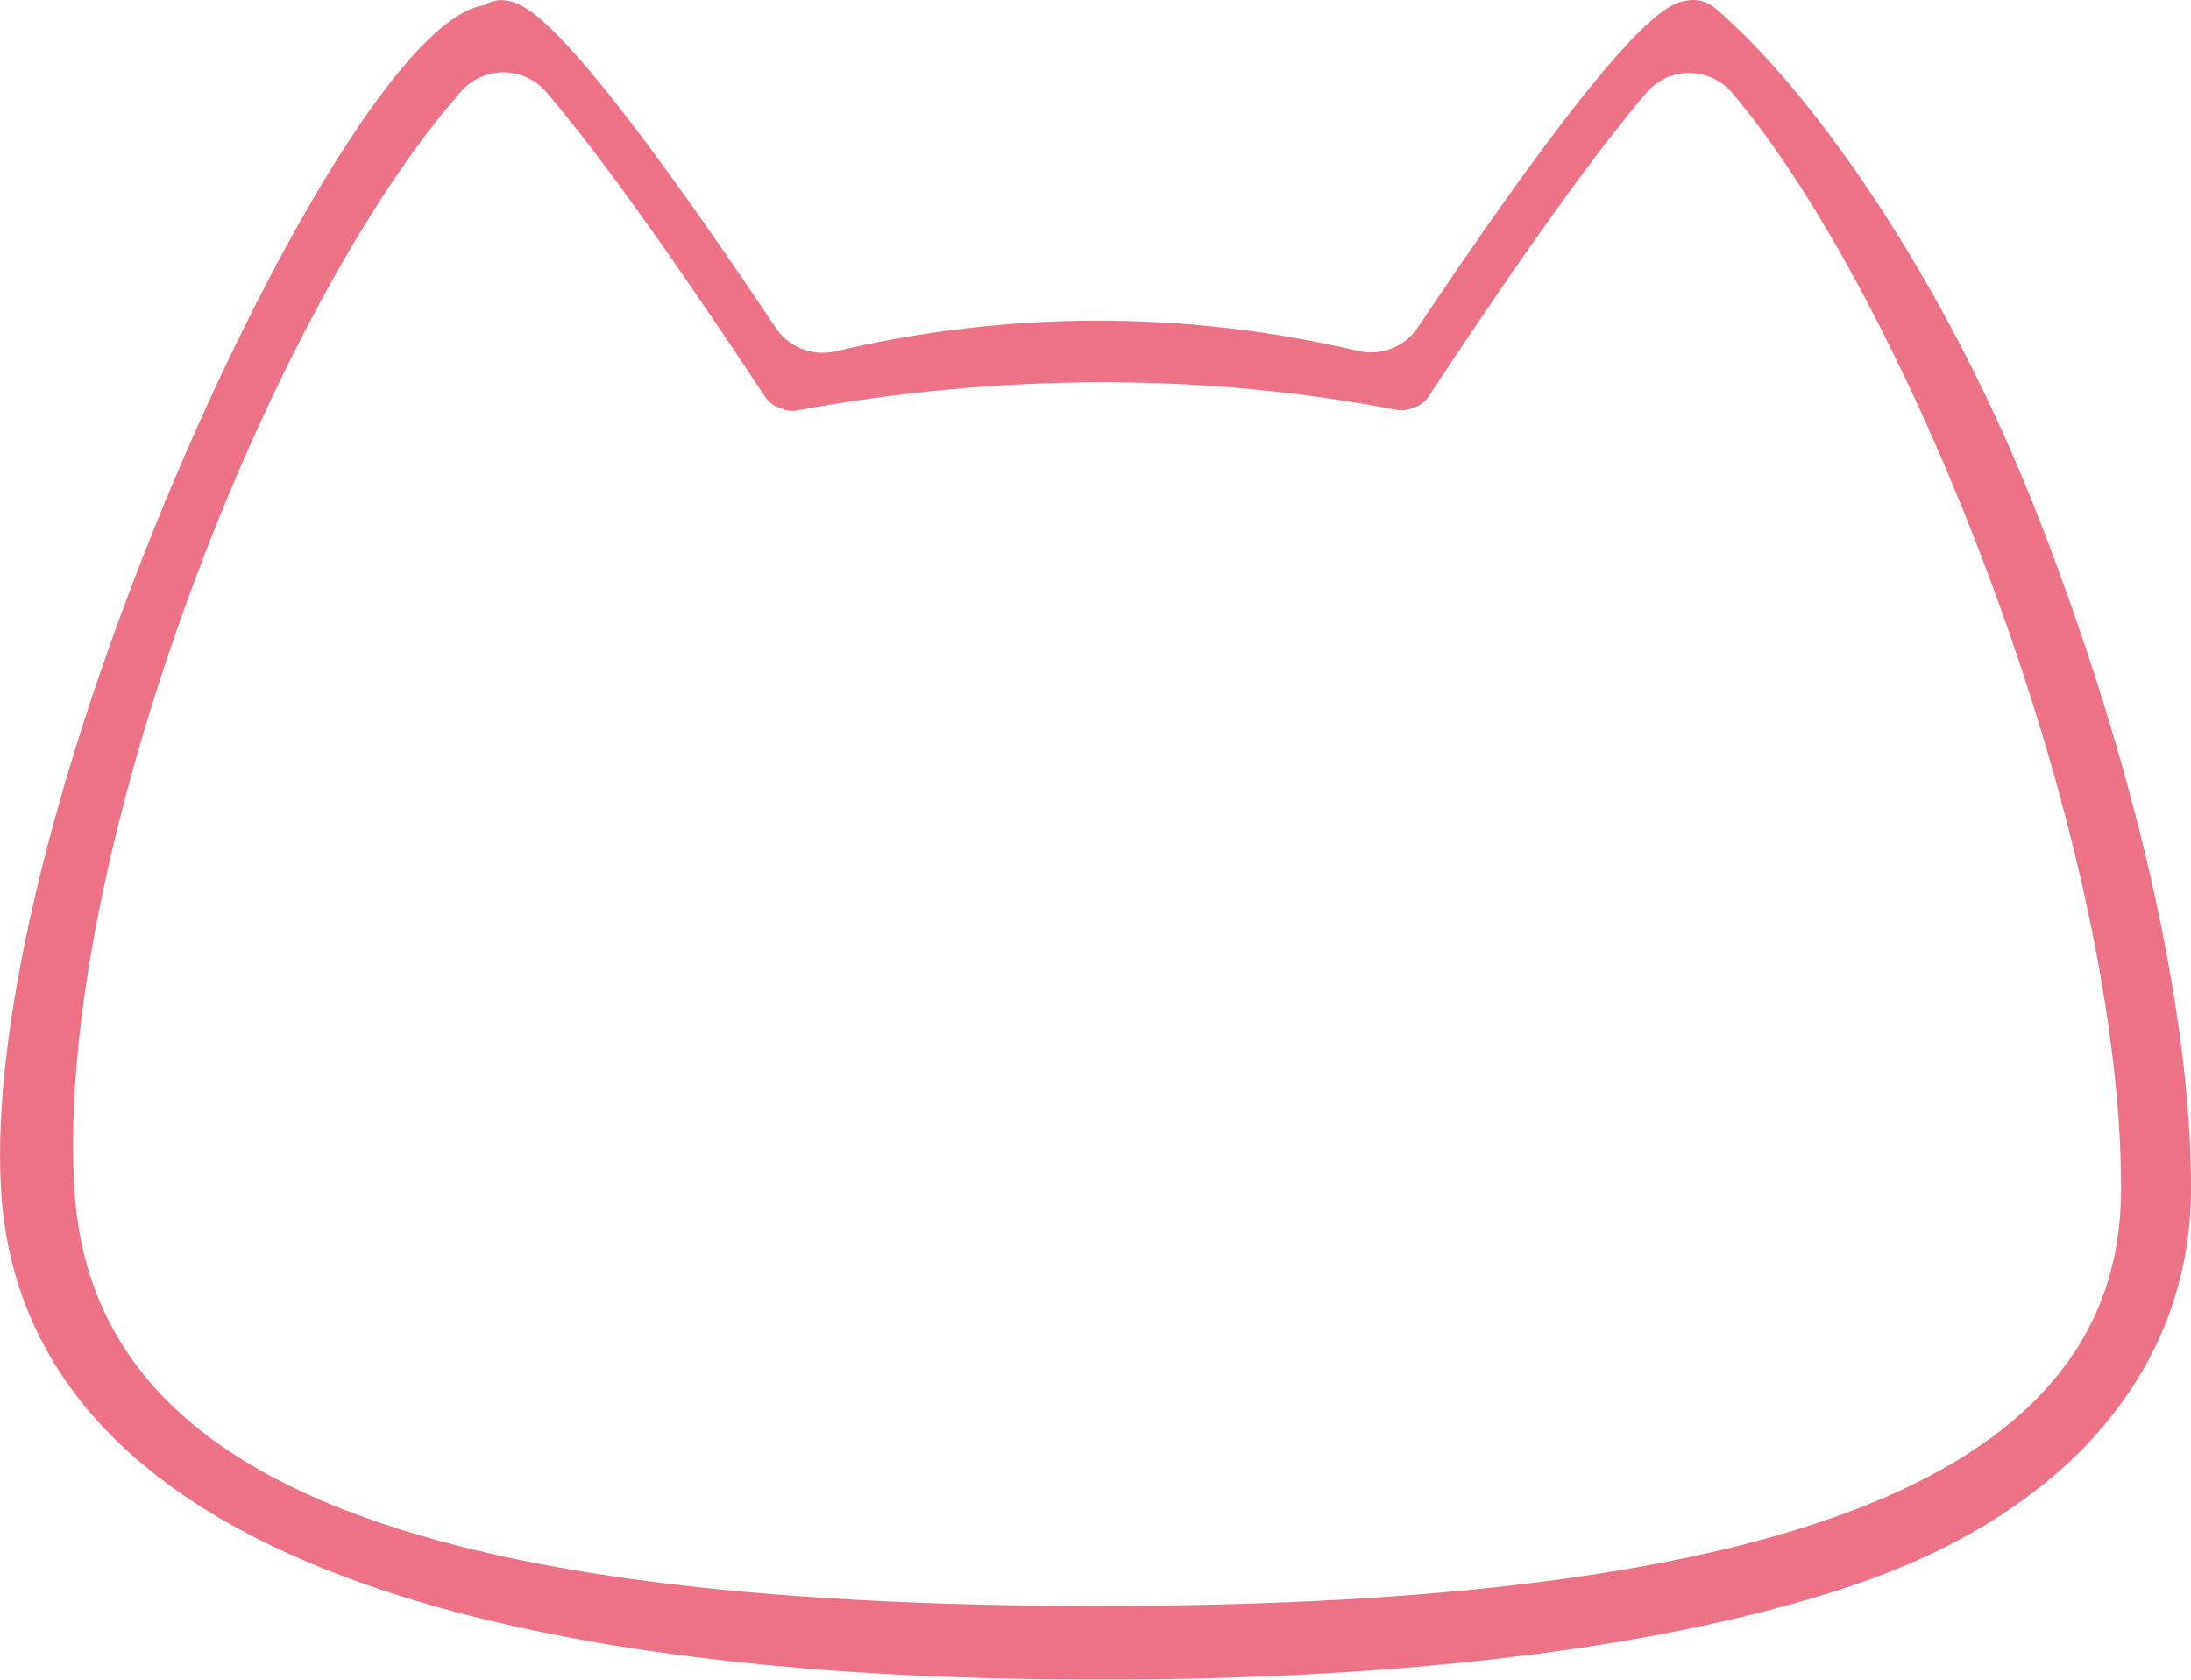 <?xml version="1.0" encoding="UTF-8"?><svg id="_レイヤー_2" xmlns="http://www.w3.org/2000/svg" viewBox="0 0 270.52 207.39"><defs><style>.cls-1{opacity:.7;}.cls-2{fill:#e73651;}</style></defs><g id="_レイヤー_1-2"><g id="_レイヤー_6" class="cls-1"><path class="cls-2" d="m135.46,207.39c-36.75,0-66.56-3.76-88.62-11.17C17.15,186.24,1.43,169.61.12,146.78c-1.21-20.88,7.12-54.36,22.28-89.59C34.1,30.02,50.22,1.97,59.86.61c0,0,.07-.05.15-.09.41-.2,1.02-.51,1.87-.51.16,0,.33.01.51.04,2.27.33,7.01,1.02,33.4,40.44,1.29,1.92,3.45,3.07,5.79,3.07.55,0,1.09-.06,1.63-.19,10.61-2.51,21.48-3.78,32.32-3.78s21.56,1.25,32.11,3.73c.53.13,1.08.19,1.63.19,2.33,0,4.5-1.15,5.78-3.07C201.42,1.07,206.15.38,208.42.05c.24-.03.46-.05.67-.05.96,0,1.84.32,2.57.92,11.46,9.65,28.27,32.84,40.01,62.92,11.98,30.71,18.86,60.92,18.86,82.87s-14.9,39.71-40.87,48.73c-22.6,7.82-55.17,11.96-94.18,11.96ZM62.13,8.93c-1.97,0-3.85.84-5.16,2.32C33.47,37.82,6.79,105.54,9.17,146.68c2.07,35.7,41.04,51.61,126.37,51.61s126.35-16.35,126.35-51.45c0-43.59-26.26-109.69-48-135.35-1.33-1.58-3.28-2.48-5.34-2.48s-3.92.88-5.24,2.41c-6.14,7.14-15.23,19.81-27.02,37.66-.33.5-.82.9-1.39,1.11l-.85.31c-.33.12-.66.17-.99.17-.18,0-.37-.02-.55-.05-11.74-2.27-23.98-3.42-36.38-3.42s-25.24,1.17-37.76,3.48c-.2.03-.38.05-.56.05-.38,0-.75-.07-1.09-.2l-.62-.23c-.65-.24-1.22-.7-1.62-1.29-11.86-17.94-20.96-30.6-27.05-37.66-1.33-1.54-3.25-2.42-5.28-2.42Z"/></g></g></svg>